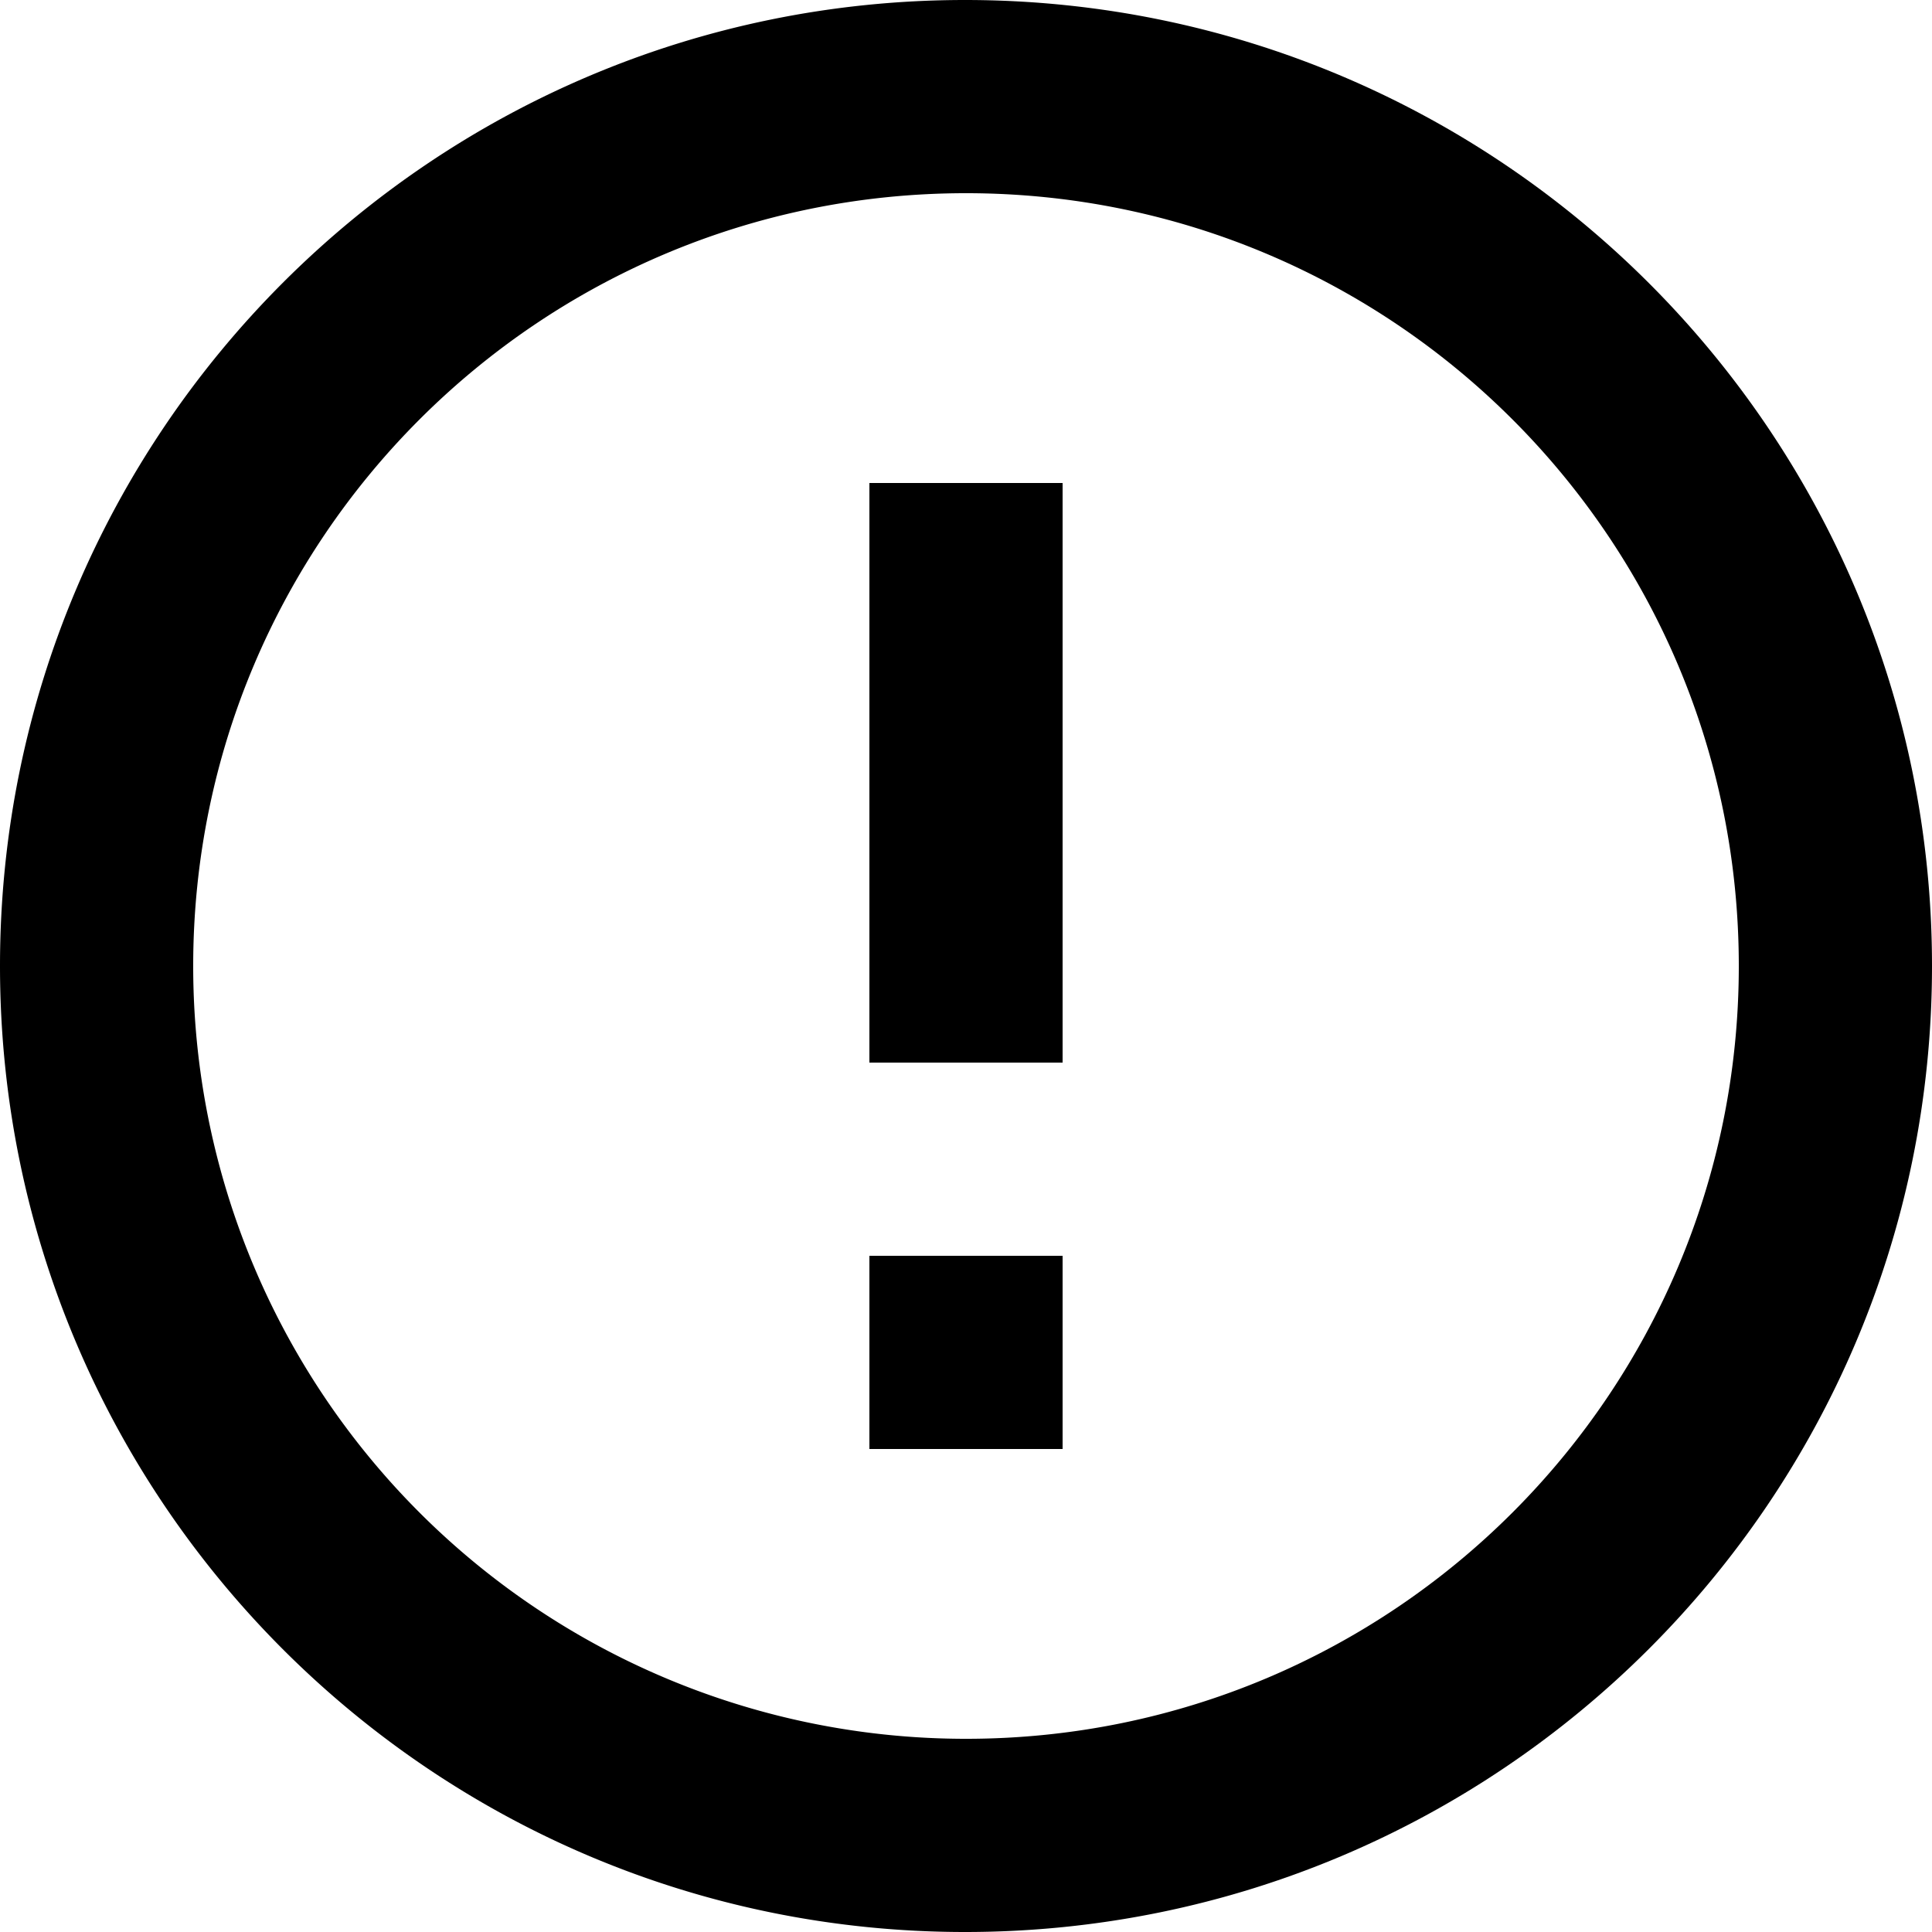 <svg xmlns="http://www.w3.org/2000/svg" viewBox="0 0 24 24"><path d="M10.8 15.6h2.4V18h-2.4v-2.4zm0-9.6h2.4v7.2h-2.4V6zm1.188-6C5.364 0 0 5.376 0 12s5.364 12 11.988 12C18.624 24 24 18.624 24 12S18.624 0 11.988 0zM12 21.6A9.597 9.597 0 012.4 12c0-5.304 4.296-9.6 9.6-9.6 5.304 0 9.6 4.296 9.6 9.6 0 5.304-4.296 9.6-9.6 9.6z"/></svg>